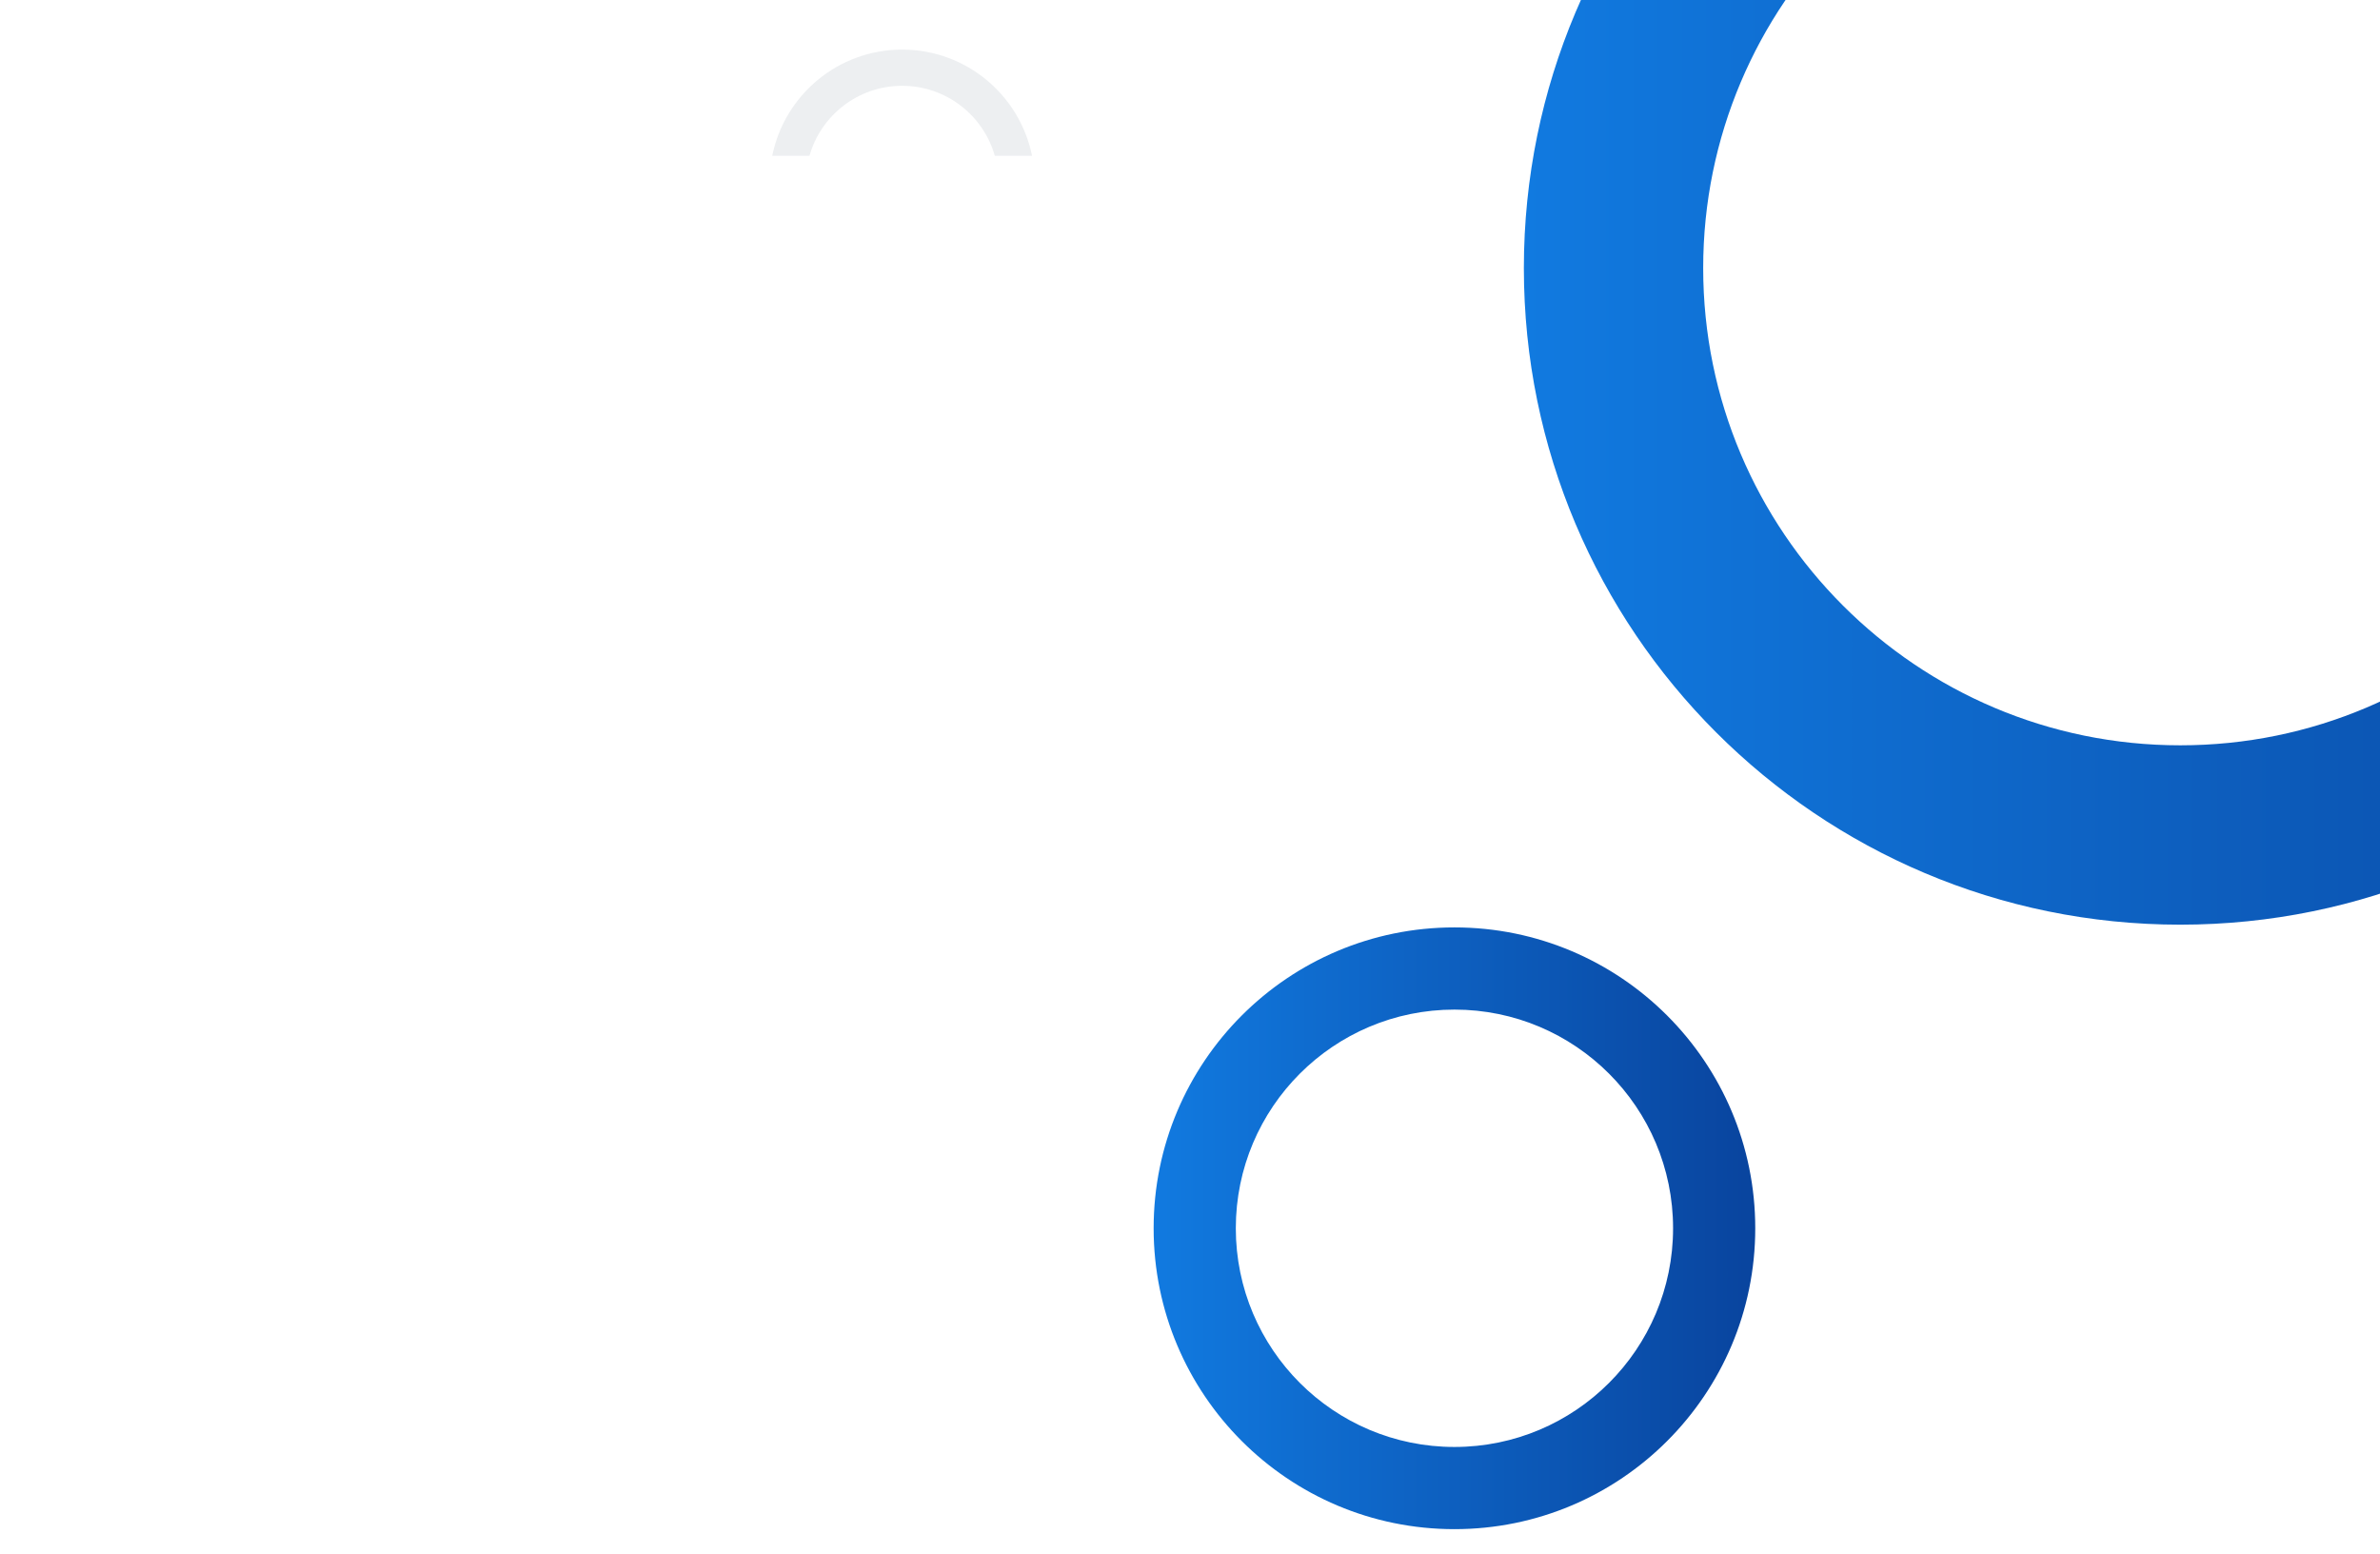 <svg width="1440" height="940" viewBox="0 0 1440 940" fill="none" xmlns="http://www.w3.org/2000/svg">
<path opacity="0.1" fill-rule="evenodd" clip-rule="evenodd" d="M467.237 94.248C474.622 57.599 507.002 30 545.828 30C584.654 30 617.033 57.599 624.419 94.248H601.897C594.969 69.806 572.489 51.901 545.828 51.901C519.166 51.901 496.687 69.806 489.759 94.248H467.237Z" fill="#4E5F77"/>
<path fill-rule="evenodd" clip-rule="evenodd" d="M1319.17 559.344C1538.52 559.344 1716.34 381.524 1716.34 162.172C1716.34 -57.18 1538.52 -235 1319.17 -235C1099.82 -235 922 -57.18 922 162.172C922 381.524 1099.82 559.344 1319.17 559.344ZM1319.17 450.849C1478.6 450.849 1607.85 321.604 1607.85 162.173C1607.85 2.741 1478.6 -126.504 1319.17 -126.504C1159.74 -126.504 1030.5 2.741 1030.5 162.173C1030.5 321.604 1159.74 450.849 1319.17 450.849Z" fill="url(#paint0_linear_161_5)"/>
<path fill-rule="evenodd" clip-rule="evenodd" d="M880 925C980.516 925 1062 843.516 1062 743C1062 642.484 980.516 561 880 561C779.484 561 698 642.484 698 743C698 843.516 779.484 925 880 925ZM880 875.283C953.058 875.283 1012.28 816.058 1012.28 743C1012.28 669.942 953.058 610.717 880 610.717C806.942 610.717 747.717 669.942 747.717 743C747.717 816.058 806.942 875.283 880 875.283Z" fill="url(#paint1_linear_161_5)"/>
<defs>
<linearGradient id="paint0_linear_161_5" x1="922" y1="162.172" x2="1716.34" y2="162.172" gradientUnits="userSpaceOnUse">
<stop stop-color="#117AE0"/>
<stop offset="1" stop-color="#09449E"/>
</linearGradient>
<linearGradient id="paint1_linear_161_5" x1="698" y1="743" x2="1062" y2="743" gradientUnits="userSpaceOnUse">
<stop stop-color="#117AE0"/>
<stop offset="1" stop-color="#09449E"/>
</linearGradient>
</defs>
</svg>
